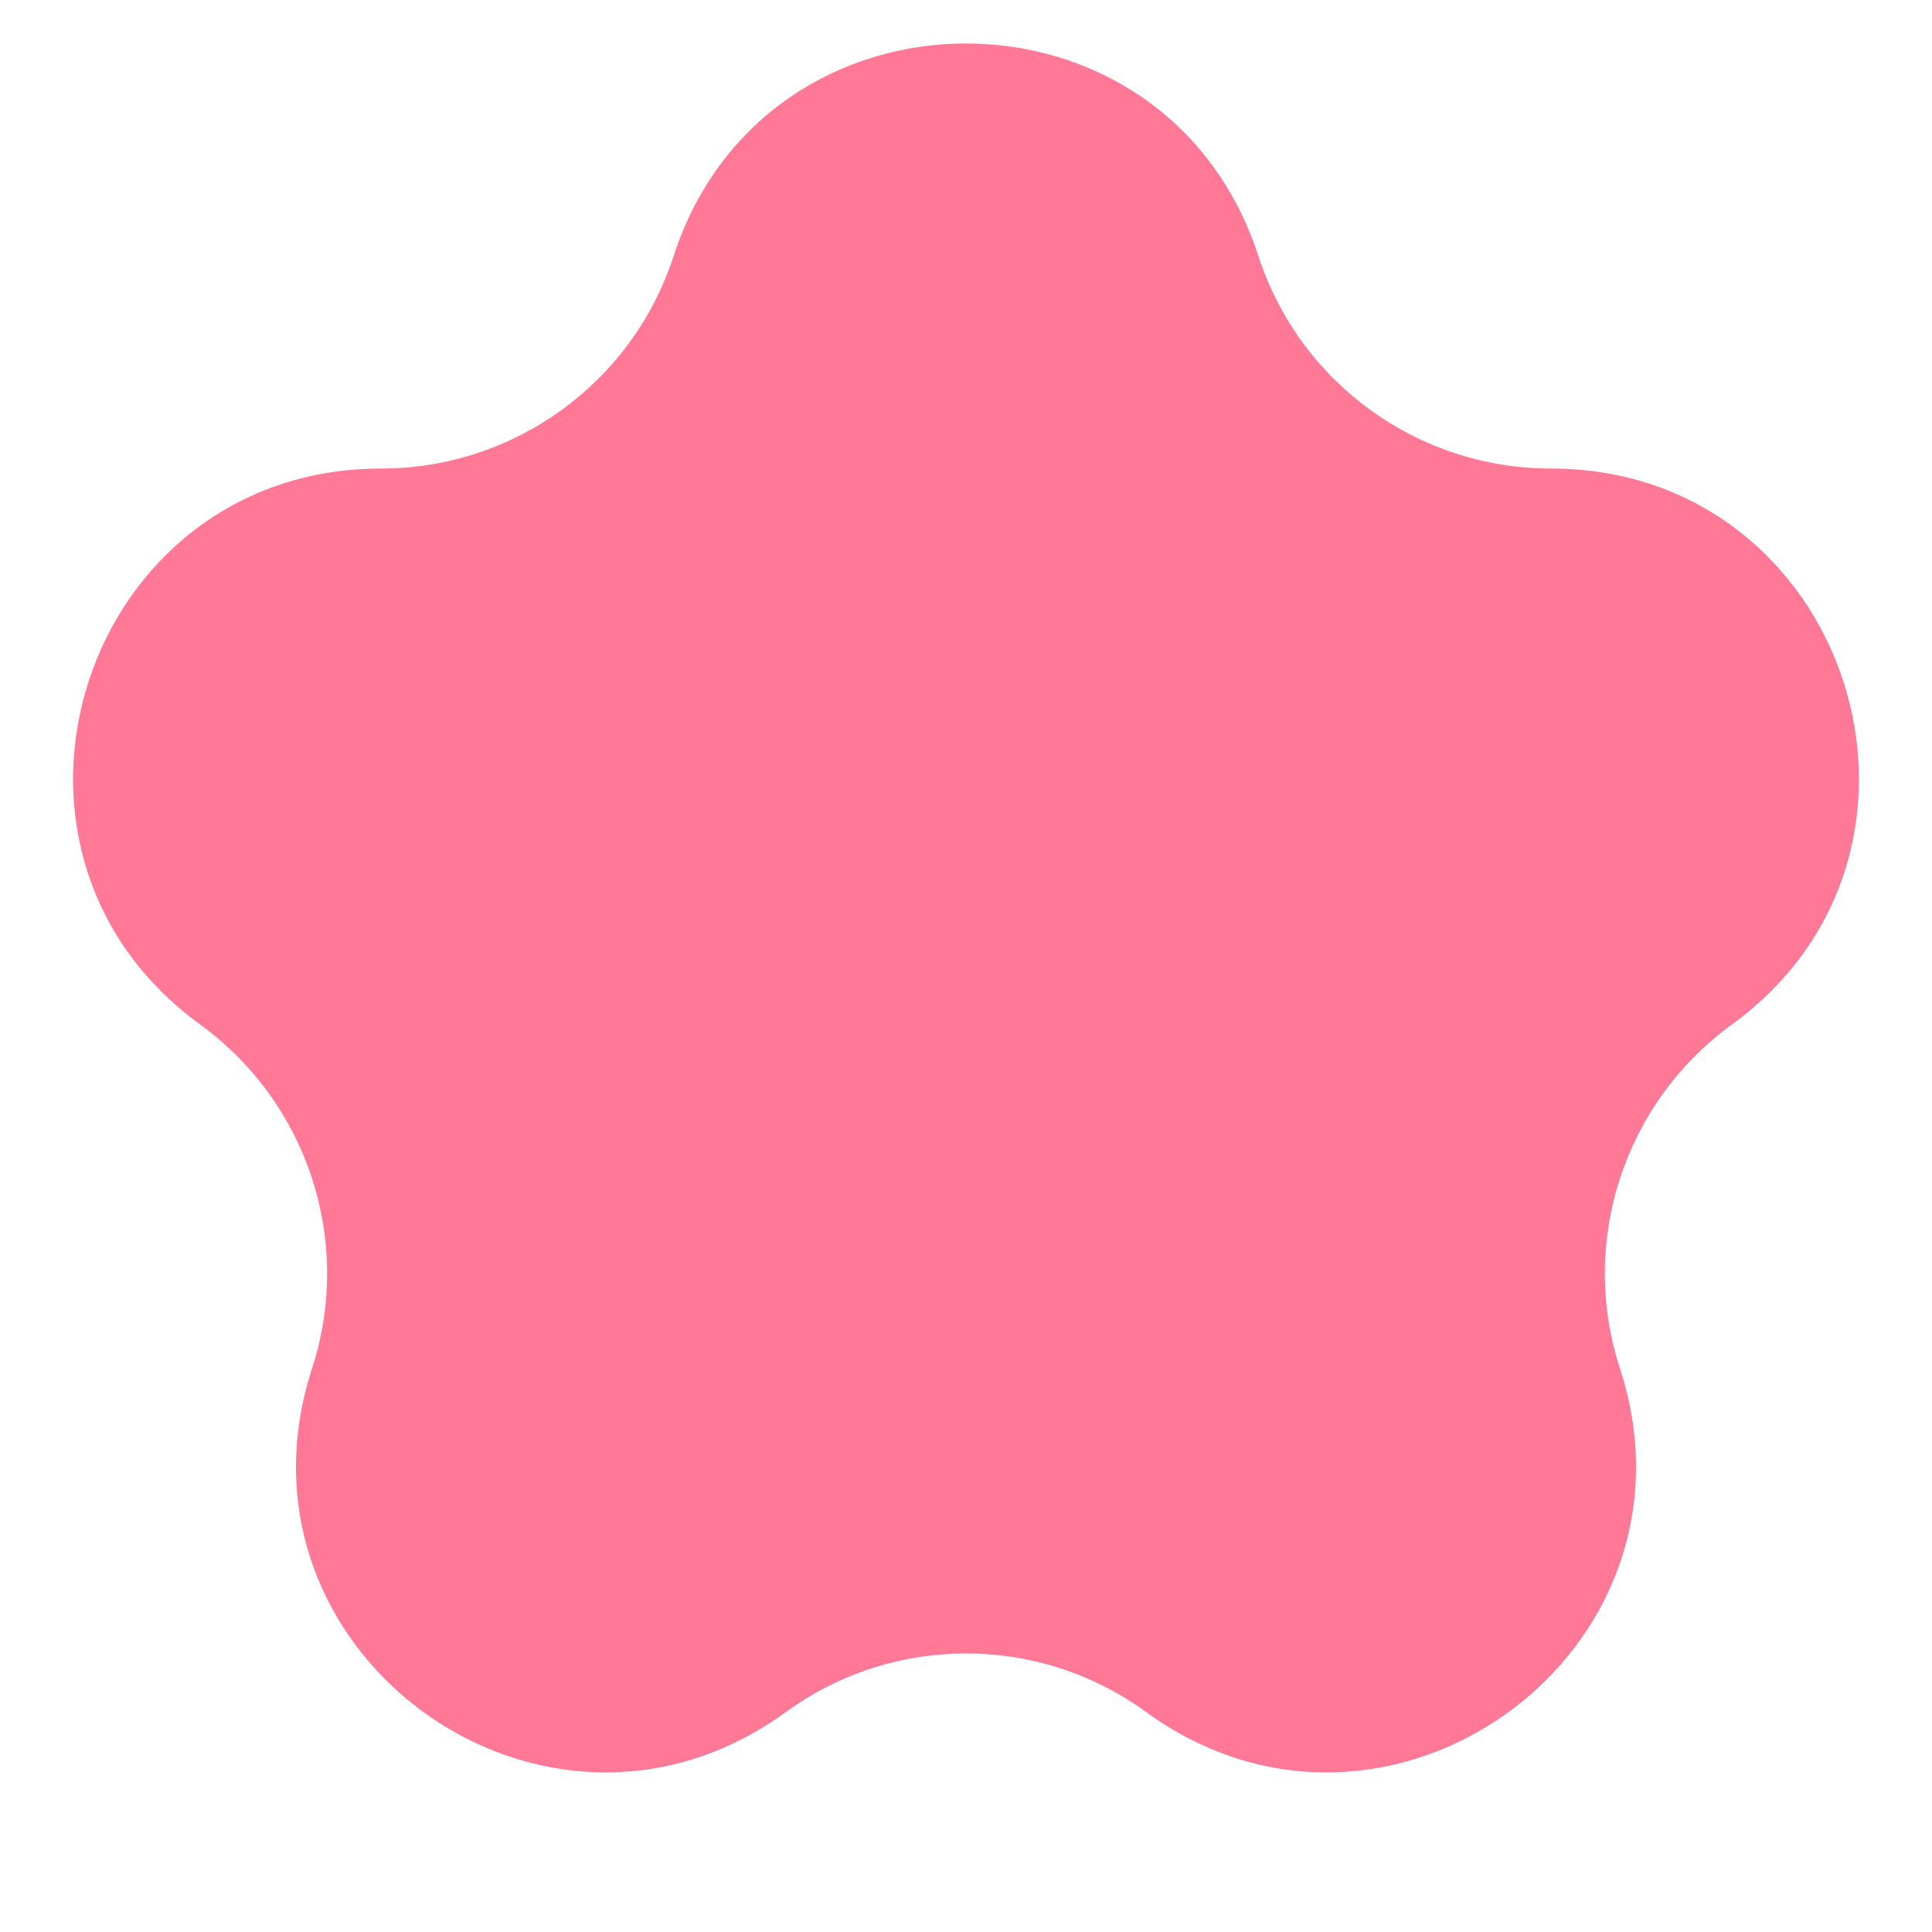 <svg width="6" height="6" viewBox="0 0 6 6" fill="none" xmlns="http://www.w3.org/2000/svg">
<path d="M2.092 0.795C2.378 -0.085 3.622 -0.085 3.908 0.795C4.036 1.189 4.403 1.455 4.816 1.455C5.741 1.455 6.126 2.639 5.378 3.182C5.043 3.426 4.903 3.857 5.031 4.25C5.317 5.13 4.31 5.861 3.561 5.318C3.227 5.074 2.773 5.074 2.439 5.318C1.69 5.861 0.683 5.13 0.969 4.25C1.097 3.857 0.957 3.426 0.622 3.182C-0.126 2.639 0.259 1.455 1.184 1.455C1.597 1.455 1.964 1.189 2.092 0.795Z" fill="#FF7997"/>
</svg>
